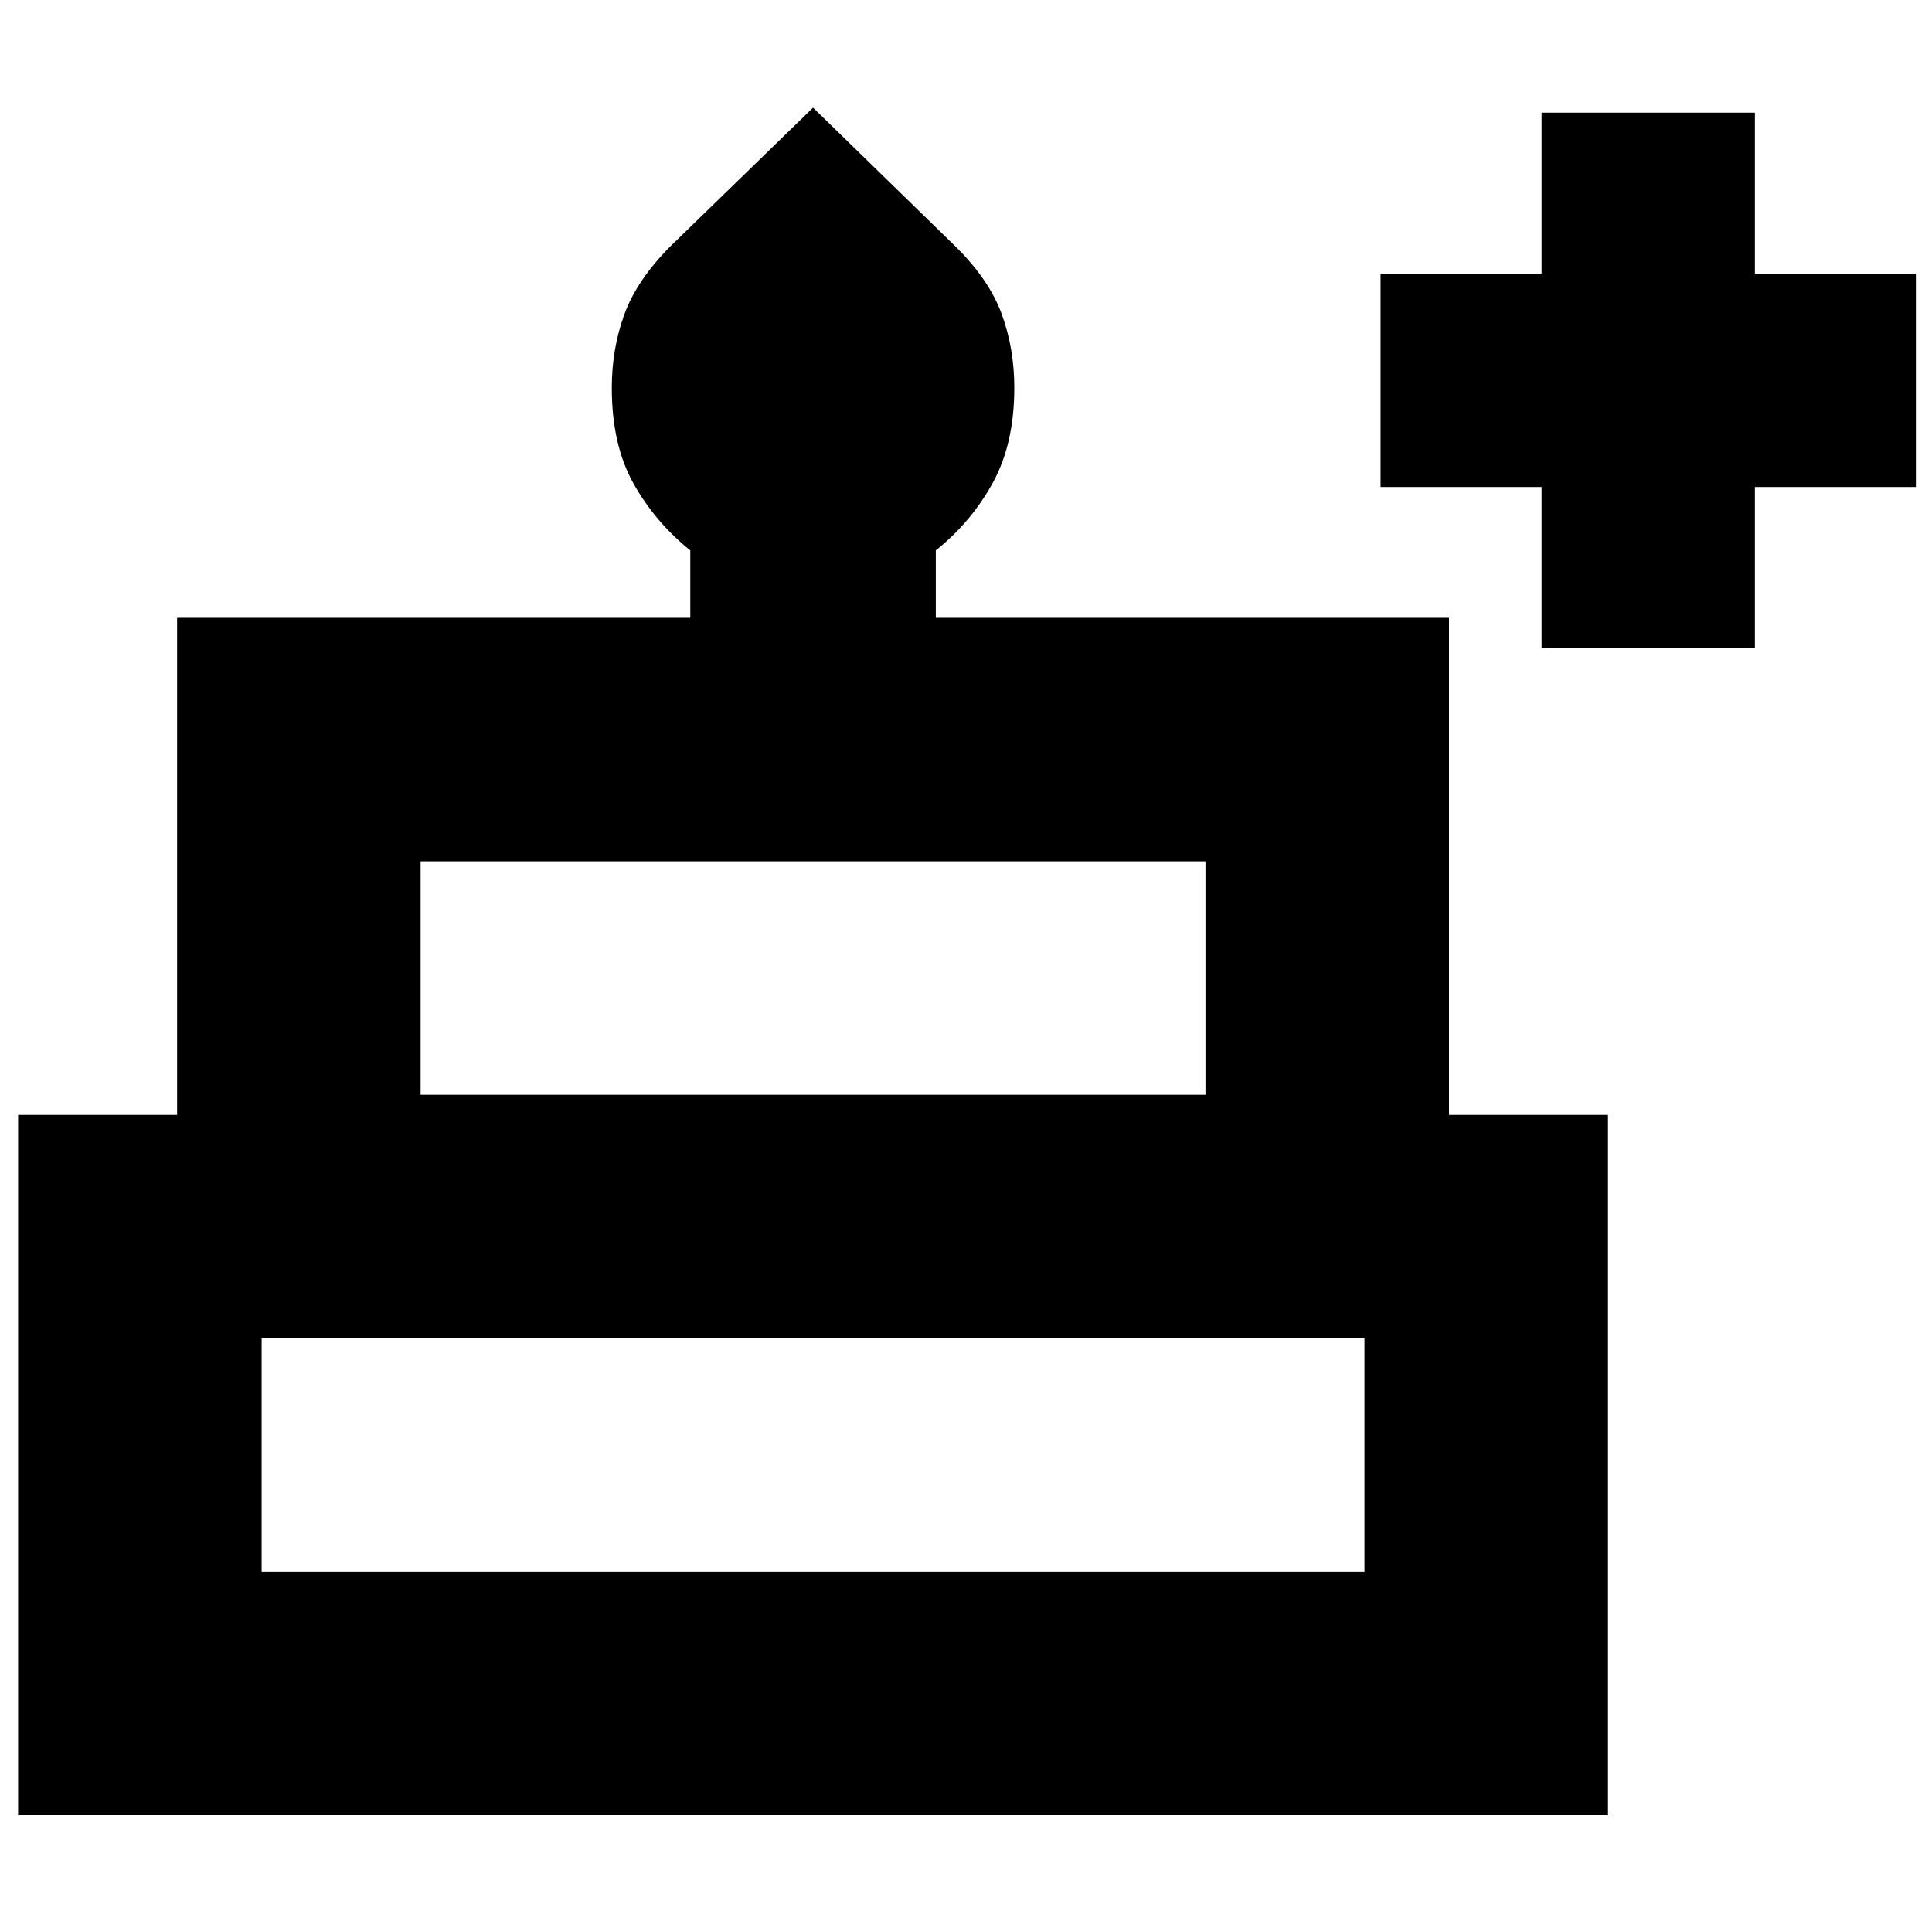 <svg xmlns="http://www.w3.org/2000/svg" height="24" viewBox="0 -960 960 960" width="24"><path d="M9-58v-348h79v-247h255v-33.5q-17.5-14.09-28.25-33.29Q304-739 304-767.25q0-19.53 6.25-36.58 6.25-17.05 22.75-33.67l71-69 70.94 69.12q16.56 16.38 22.81 33.45 6.25 17.08 6.25 36.64 0 27.84-10.75 47.32Q482.5-700.5 465-686.5v33.5h255v247h79v348H9Zm200-358h390v-116H209v116Zm-79 237h548v-116H130v116Zm79-237h390-390Zm-79 237h548-548Zm594-237H84h640Zm42-222v-80h-80v-106h80v-80h106v80h80v106h-80v80H766Z"/></svg>